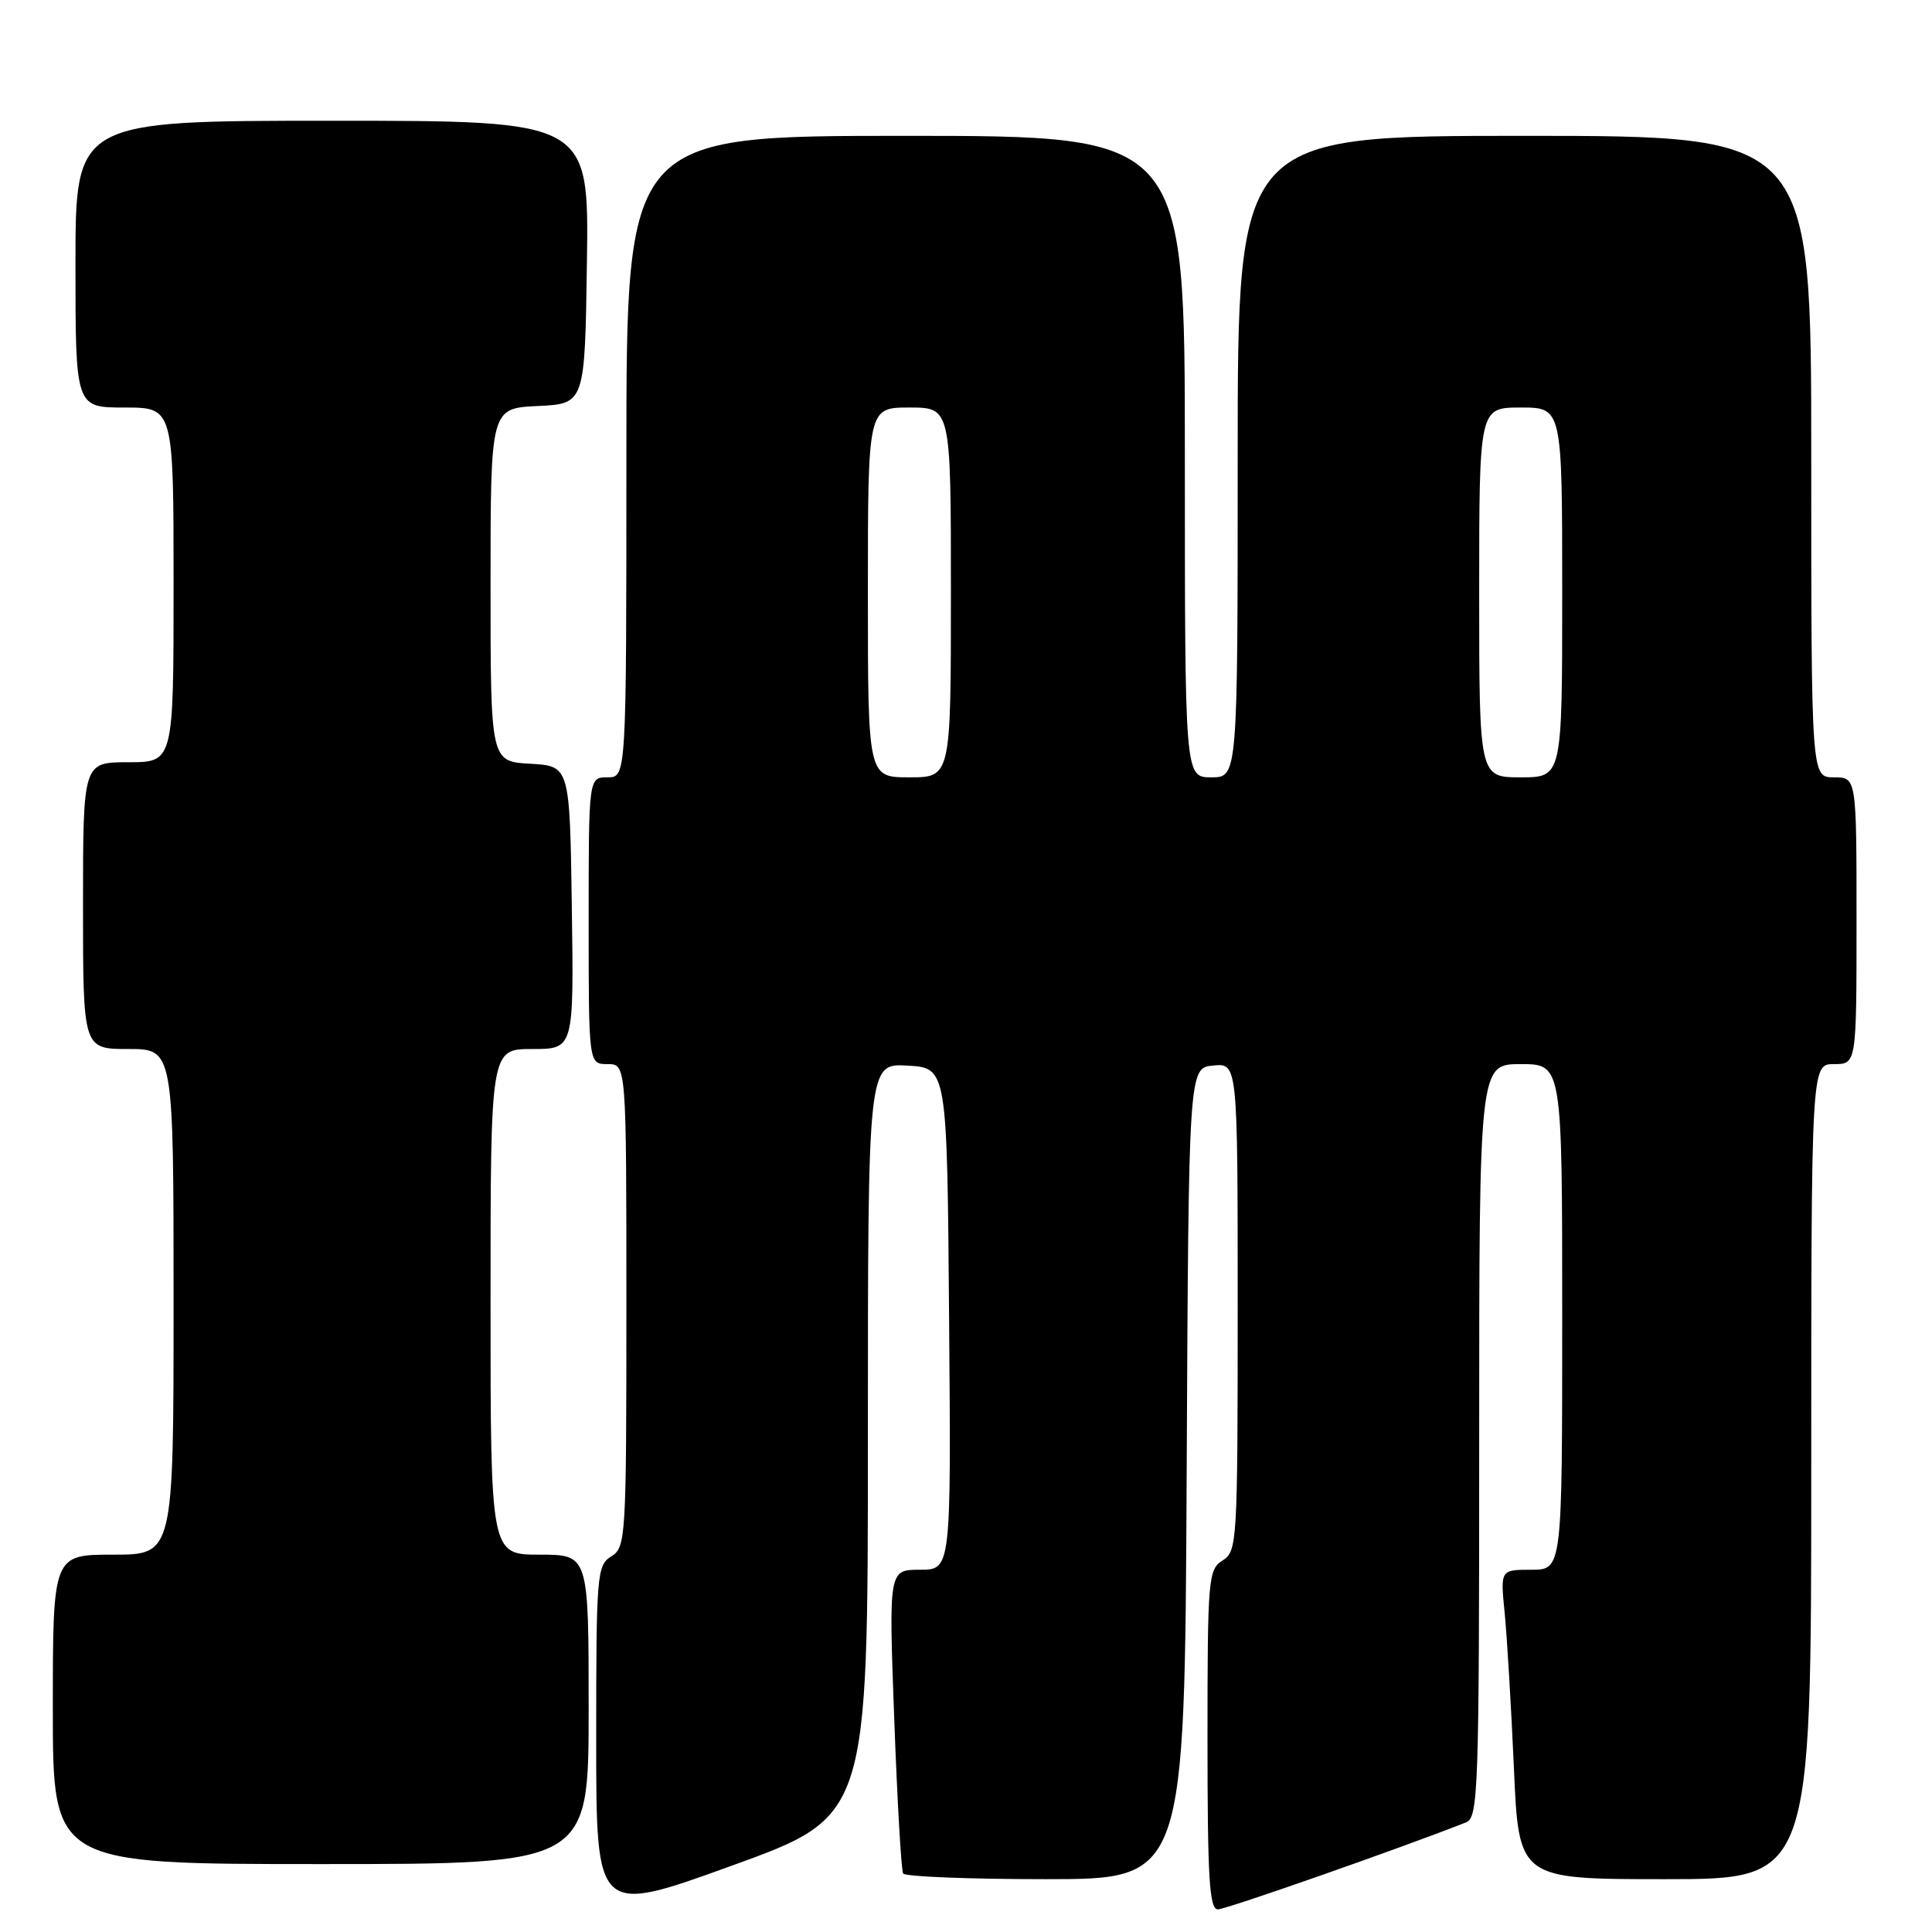 <?xml version="1.0" encoding="UTF-8" standalone="no"?>
<!DOCTYPE svg PUBLIC "-//W3C//DTD SVG 1.1//EN" "http://www.w3.org/Graphics/SVG/1.1/DTD/svg11.dtd" >
<svg xmlns="http://www.w3.org/2000/svg" xmlns:xlink="http://www.w3.org/1999/xlink" version="1.1" viewBox="0 0 256 256">
 <g >
 <path fill="currentColor"
d=" M 115.00 190.79 C 115.00 140.90 115.00 140.90 120.25 141.20 C 125.50 141.50 125.50 141.50 125.76 174.75 C 126.03 208.00 126.03 208.00 121.89 208.00 C 117.76 208.00 117.76 208.00 118.49 227.75 C 118.89 238.61 119.42 247.84 119.67 248.25 C 119.92 248.66 128.41 249.00 138.55 249.00 C 156.98 249.00 156.98 249.00 157.24 195.25 C 157.50 141.50 157.50 141.50 160.75 141.19 C 164.00 140.87 164.00 140.87 164.00 173.20 C 164.00 204.44 163.93 205.56 162.00 206.77 C 160.10 207.96 160.00 209.10 160.00 230.51 C 160.00 248.96 160.25 253.00 161.38 253.00 C 162.47 253.00 185.57 244.90 194.25 241.48 C 195.88 240.83 196.00 237.48 196.00 190.89 C 196.00 141.00 196.00 141.00 201.50 141.00 C 207.00 141.00 207.00 141.00 207.00 174.50 C 207.00 208.00 207.00 208.00 202.90 208.00 C 198.80 208.00 198.80 208.00 199.38 213.75 C 199.69 216.91 200.24 226.14 200.60 234.25 C 201.24 249.00 201.24 249.00 220.62 249.00 C 240.00 249.00 240.00 249.00 240.00 195.00 C 240.00 141.00 240.00 141.00 243.00 141.00 C 246.00 141.00 246.00 141.00 246.00 122.00 C 246.00 103.00 246.00 103.00 243.00 103.00 C 240.00 103.00 240.00 103.00 240.00 60.50 C 240.00 18.00 240.00 18.00 202.00 18.00 C 164.00 18.00 164.00 18.00 164.00 60.50 C 164.00 103.00 164.00 103.00 160.50 103.00 C 157.00 103.00 157.00 103.00 157.00 60.50 C 157.00 18.00 157.00 18.00 120.00 18.00 C 83.00 18.00 83.00 18.00 83.00 60.50 C 83.00 103.00 83.00 103.00 80.50 103.00 C 78.00 103.00 78.00 103.00 78.00 122.00 C 78.00 141.00 78.00 141.00 80.50 141.00 C 83.00 141.00 83.00 141.00 83.00 172.99 C 83.00 203.90 82.93 205.03 81.00 206.23 C 79.09 207.42 79.00 208.56 79.00 230.60 C 79.00 253.72 79.00 253.72 97.00 247.20 C 115.00 240.68 115.00 240.68 115.00 190.79 Z  M 78.00 226.50 C 78.00 206.00 78.00 206.00 71.50 206.00 C 65.00 206.00 65.00 206.00 65.00 172.50 C 65.00 139.00 65.00 139.00 70.52 139.00 C 76.04 139.00 76.04 139.00 75.77 120.25 C 75.50 101.50 75.50 101.50 70.25 101.20 C 65.00 100.90 65.00 100.90 65.00 77.50 C 65.00 54.10 65.00 54.10 71.25 53.80 C 77.50 53.50 77.50 53.50 77.77 34.75 C 78.04 16.00 78.04 16.00 44.02 16.00 C 10.00 16.00 10.00 16.00 10.00 35.00 C 10.00 54.00 10.00 54.00 16.50 54.00 C 23.00 54.00 23.00 54.00 23.00 77.50 C 23.00 101.00 23.00 101.00 17.00 101.00 C 11.00 101.00 11.00 101.00 11.00 120.00 C 11.00 139.00 11.00 139.00 17.00 139.00 C 23.00 139.00 23.00 139.00 23.00 172.50 C 23.00 206.00 23.00 206.00 15.00 206.00 C 7.00 206.00 7.00 206.00 7.00 226.50 C 7.00 247.00 7.00 247.00 42.50 247.00 C 78.00 247.00 78.00 247.00 78.00 226.50 Z  M 115.00 78.50 C 115.00 54.00 115.00 54.00 120.50 54.00 C 126.00 54.00 126.00 54.00 126.00 78.50 C 126.00 103.00 126.00 103.00 120.50 103.00 C 115.00 103.00 115.00 103.00 115.00 78.50 Z  M 196.00 78.50 C 196.00 54.00 196.00 54.00 201.50 54.00 C 207.00 54.00 207.00 54.00 207.00 78.50 C 207.00 103.00 207.00 103.00 201.50 103.00 C 196.00 103.00 196.00 103.00 196.00 78.50 Z "/>
</g>
</svg>